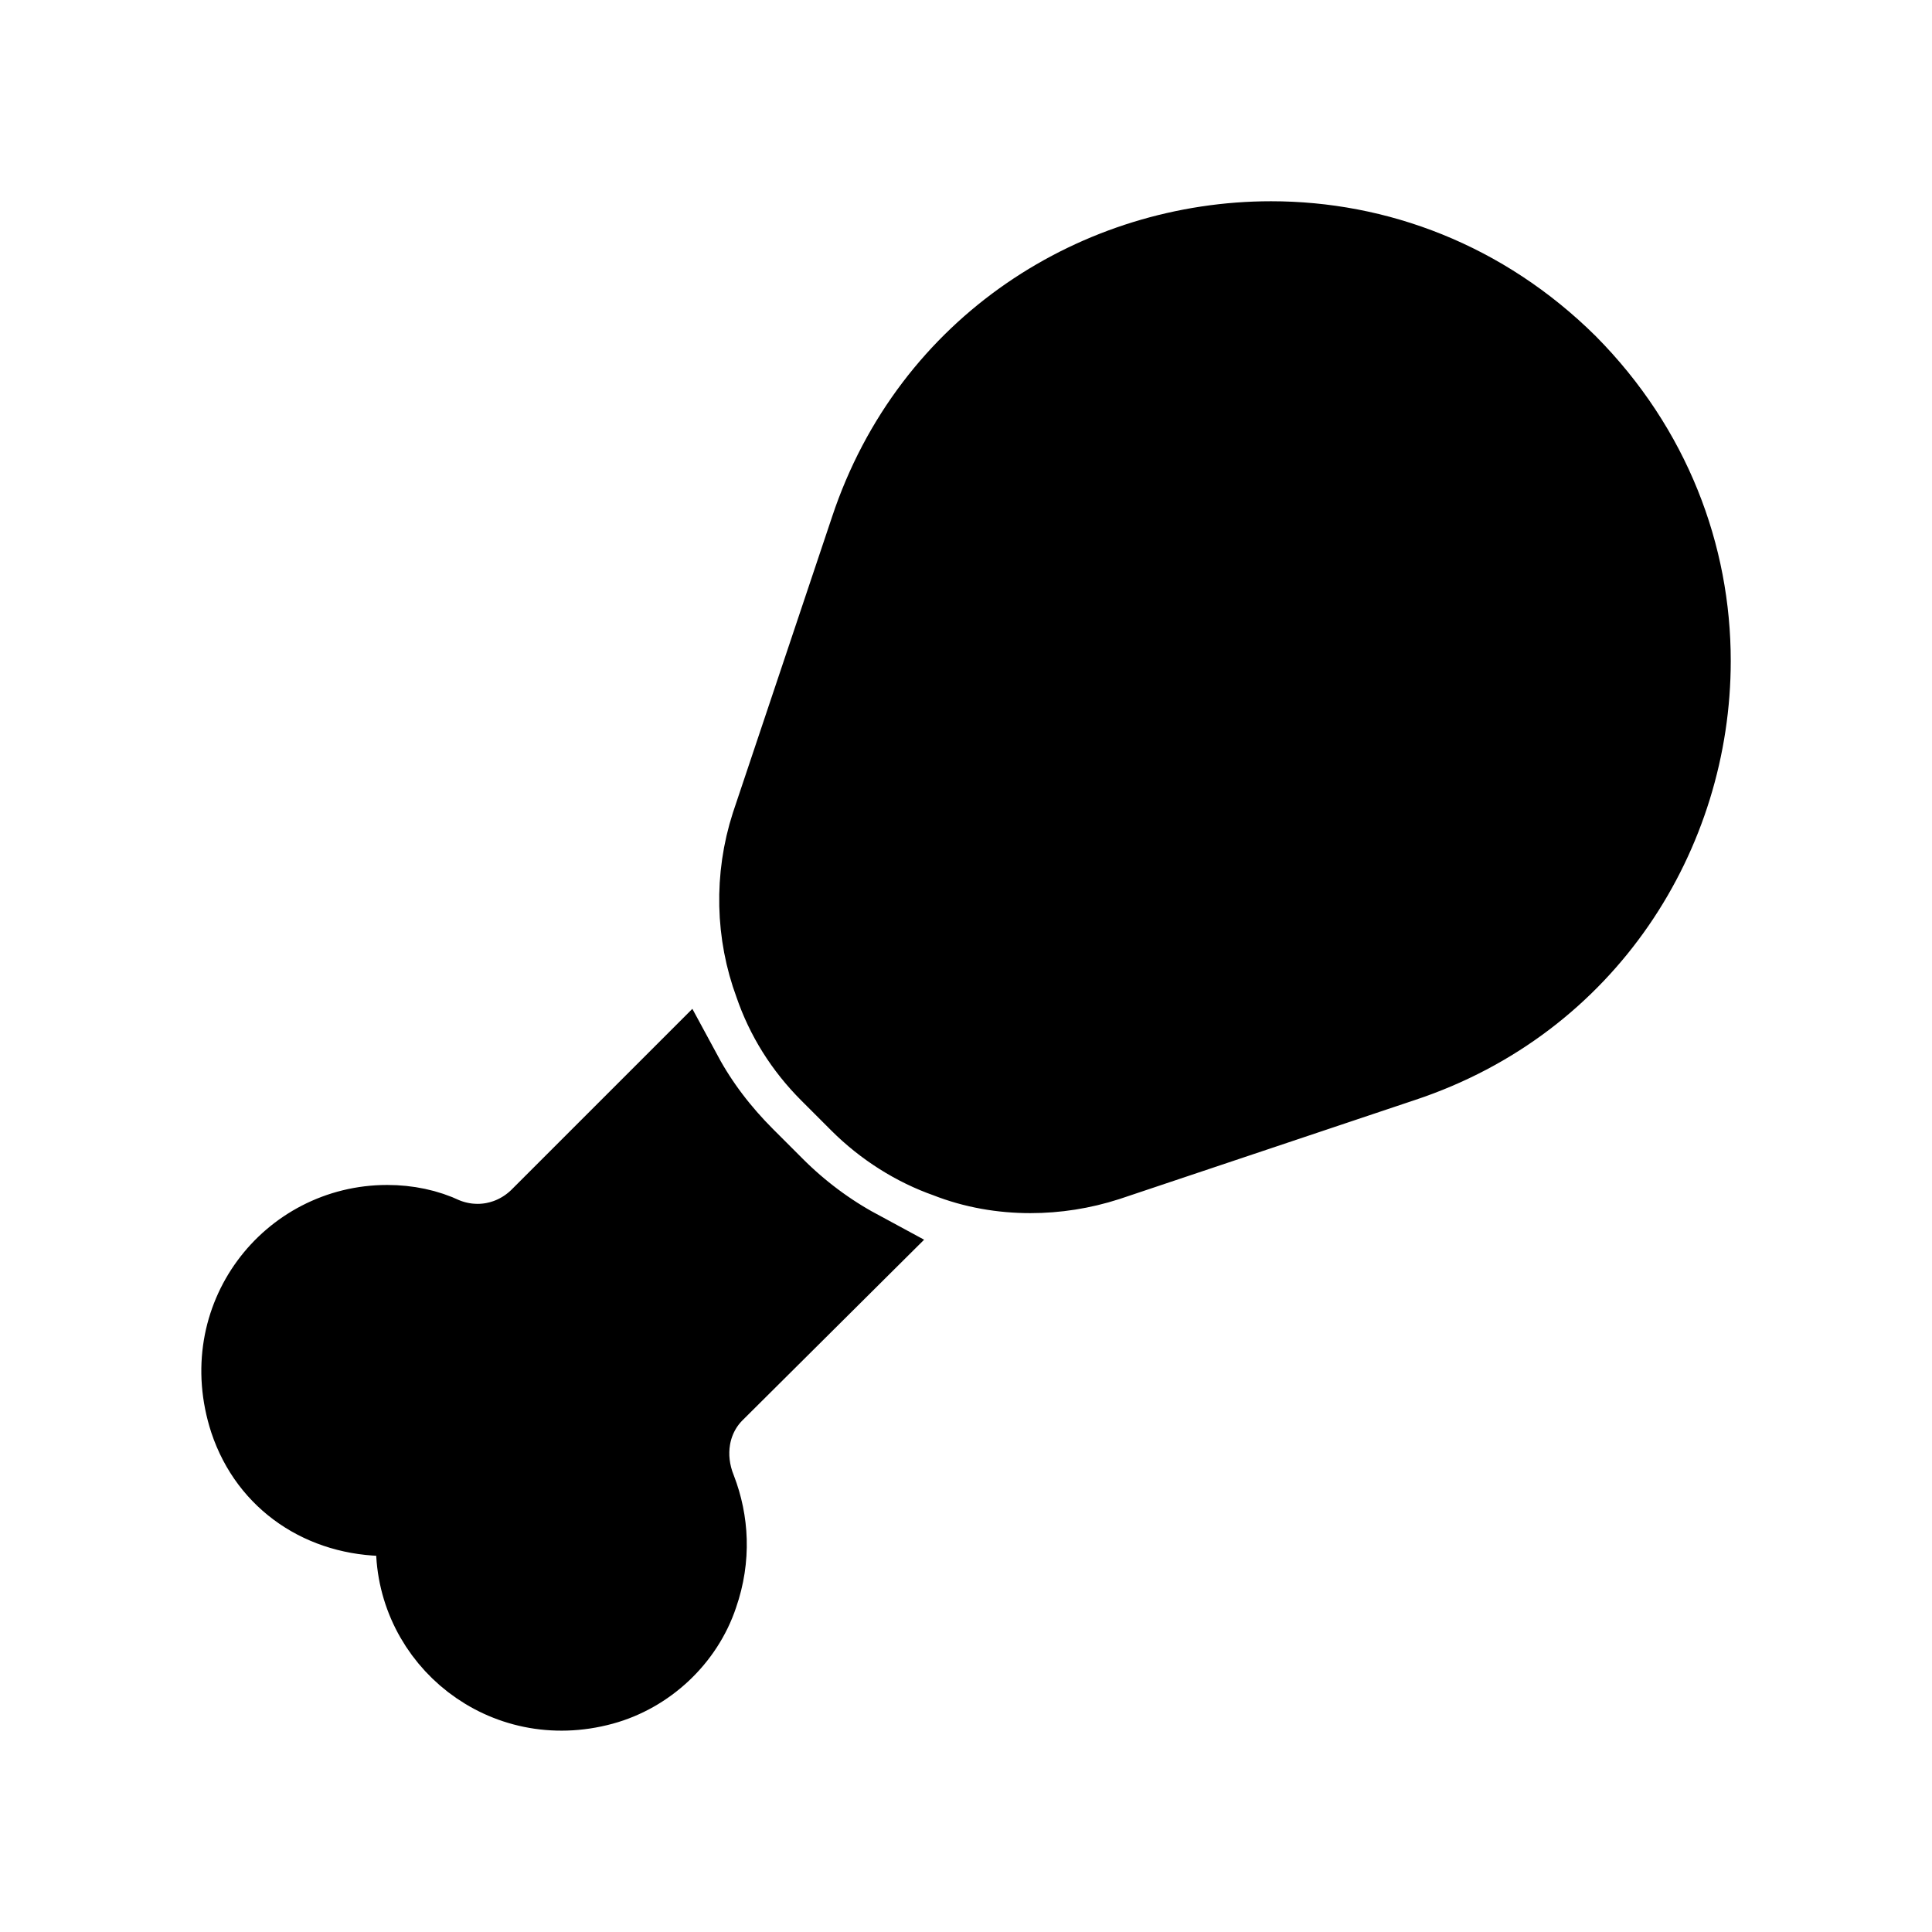 <svg viewBox="0 0 24 24" fill="currentColor" stroke="currentColor" xmlns="http://www.w3.org/2000/svg">
<path d="M9.62 14.75C9.93 15.06 10.28 15.32 10.65 15.52L8.86 17.3C8.55 17.62 8.48 18.09 8.65 18.51C8.8 18.9 8.83 19.35 8.67 19.81C8.49 20.35 8.03 20.78 7.48 20.93C6.27 21.26 5.17 20.36 5.17 19.2C5.17 18.99 5.01 18.83 4.81 18.83C4.02 18.83 3.35 18.39 3.1 17.64C2.69 16.38 3.61 15.22 4.81 15.22C5.06 15.22 5.3 15.27 5.51 15.37C5.92 15.54 6.38 15.45 6.7 15.14L8.48 13.36C8.68 13.73 8.94 14.07 9.25 14.38L9.62 14.75ZM19.47 4.53C18.42 3.49 17.1 3 15.79 3C13.66 3 11.57 4.29 10.81 6.58L9.58 10.25C9.37 10.9 9.39 11.6 9.62 12.22C9.76 12.63 9.99 13 10.31 13.32L10.68 13.69C10.99 14 11.37 14.24 11.77 14.38C12.1 14.51 12.45 14.57 12.8 14.57C13.12 14.57 13.44 14.52 13.75 14.42L17.42 13.19C19.71 12.43 21 10.34 21 8.21C21 6.9 20.51 5.58 19.47 4.53Z" />
</svg>
